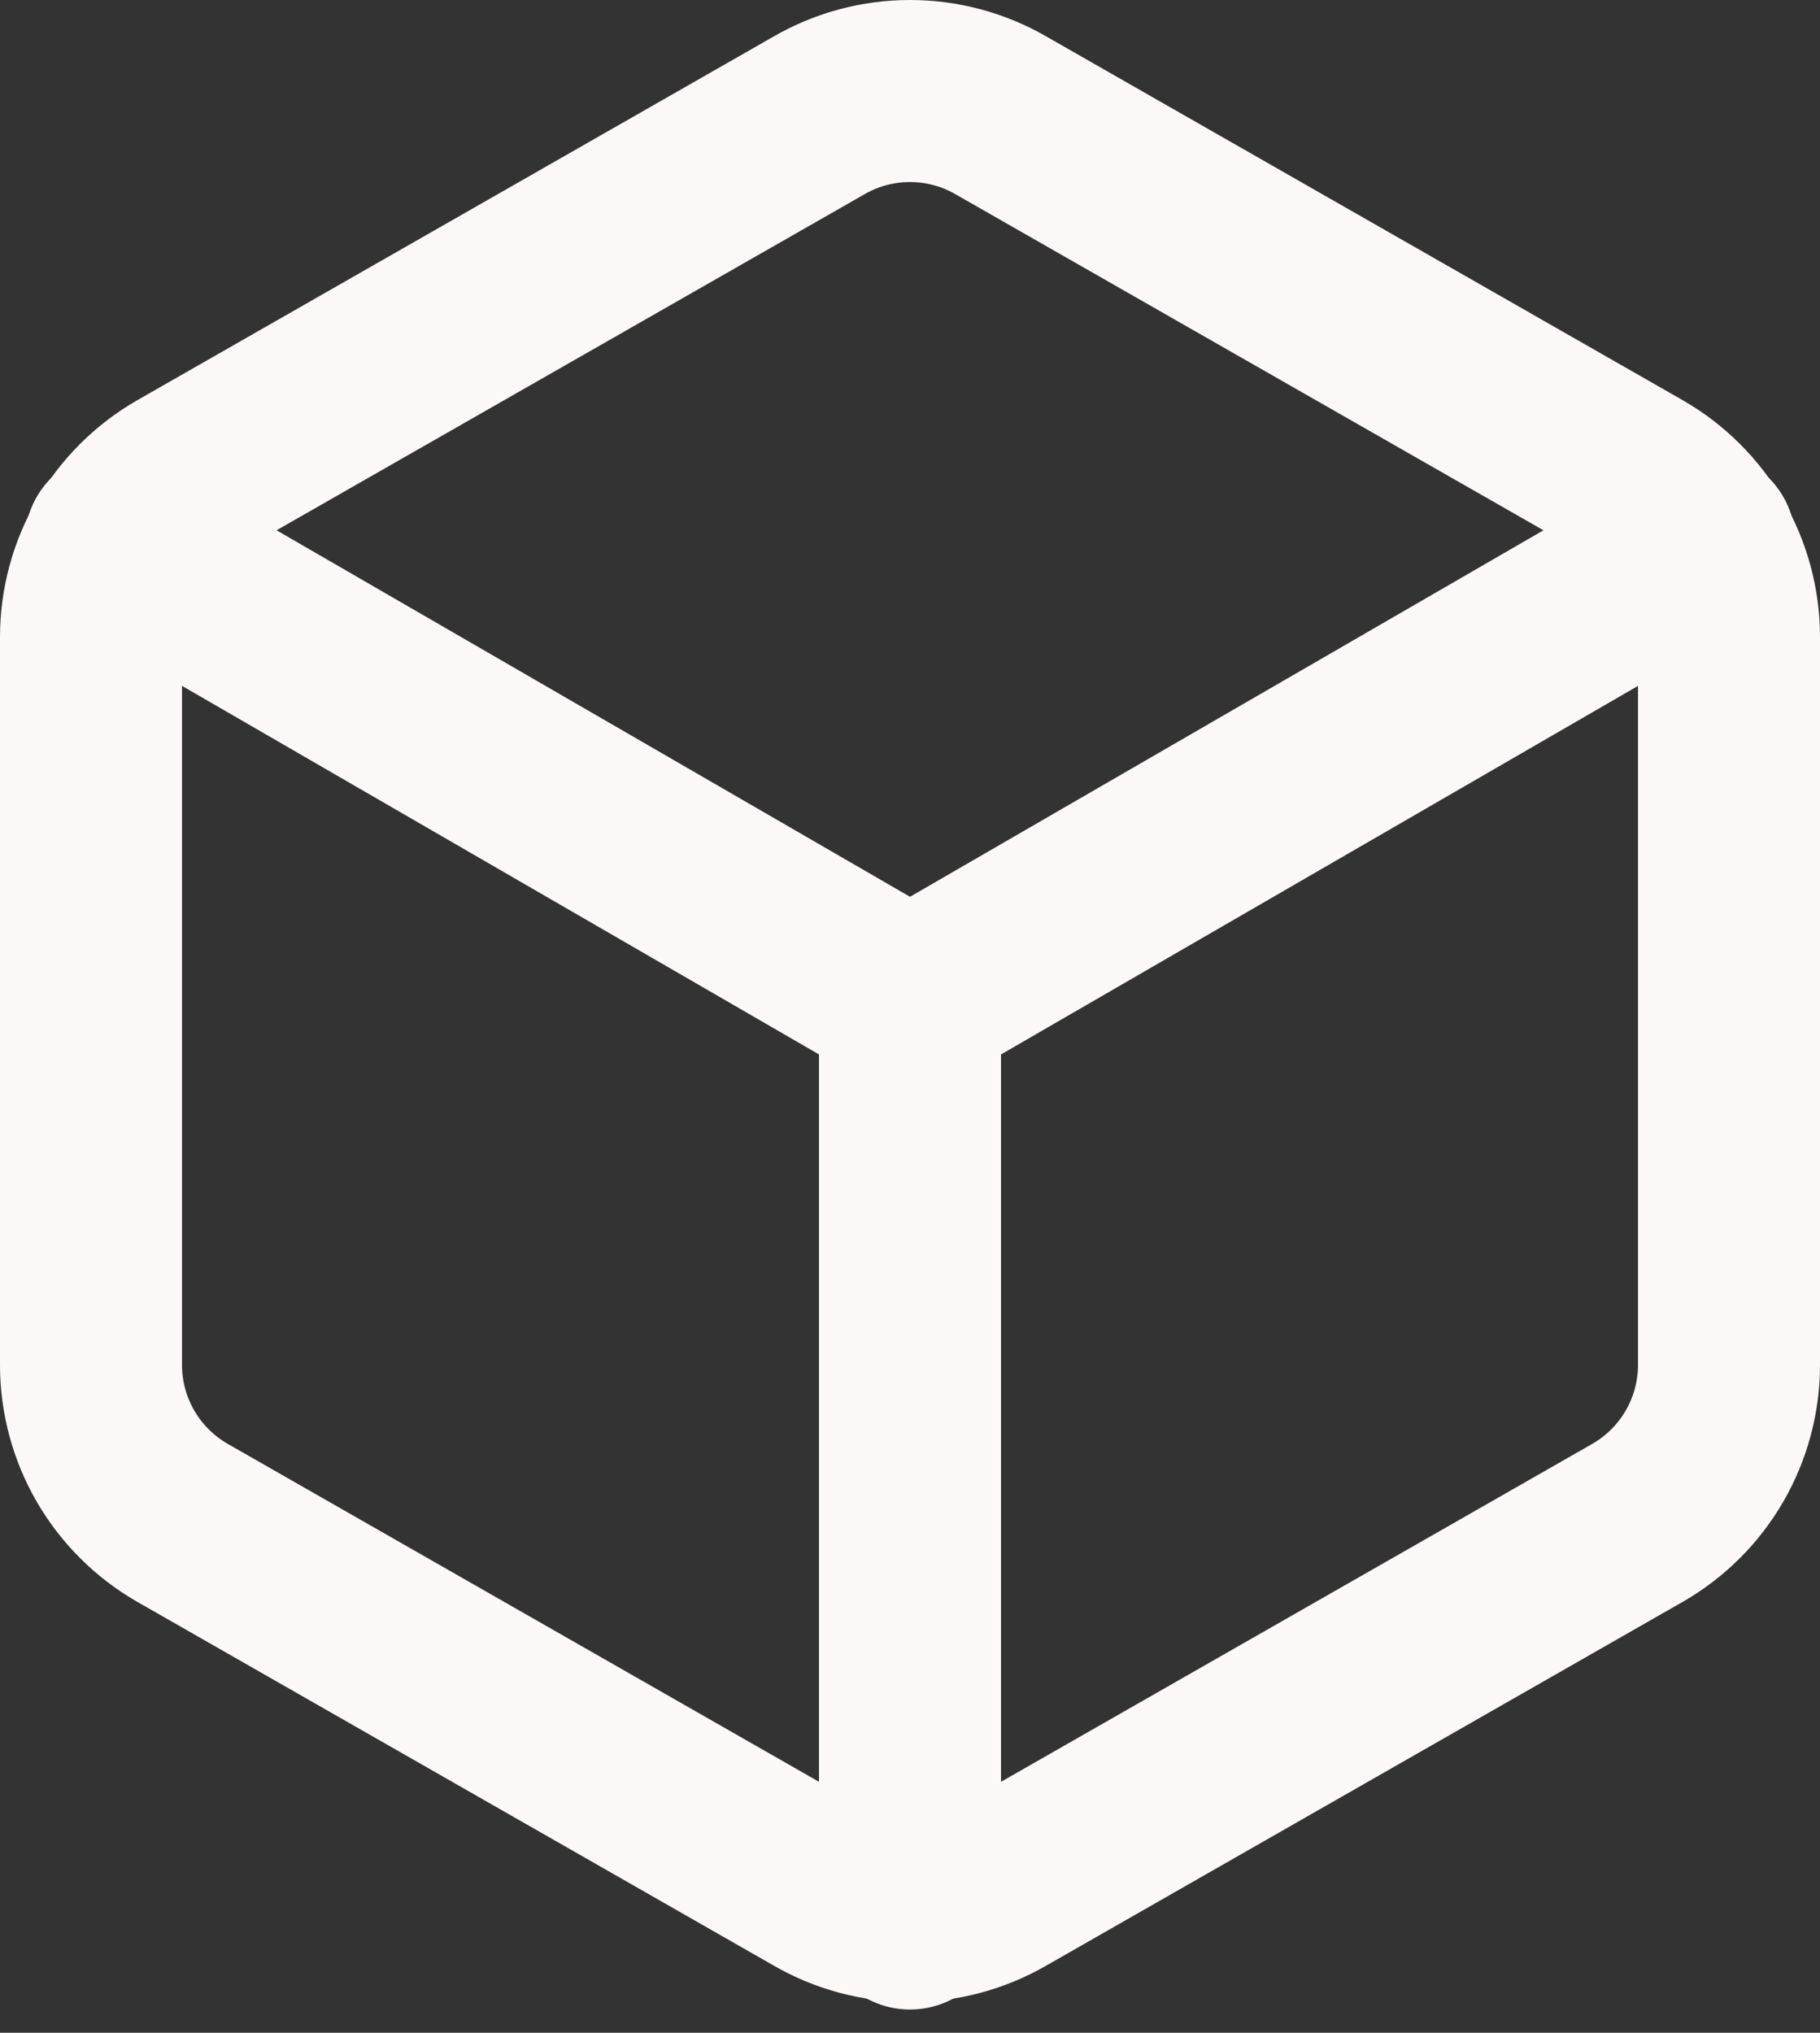 <svg width="60" height="67" viewBox="0 0 60 67" fill="none" xmlns="http://www.w3.org/2000/svg">
<rect x="0" y="0" width="60" height="67" fill="#333333" stroke="none"/>
<path d="M57 44.994V20.994C56.999 19.942 56.721 18.908 56.195 17.997C55.668 17.086 54.911 16.33 54 15.804L33 3.804C32.088 3.277 31.053 3 30 3C28.947 3 27.912 3.277 27 3.804L6 15.804C5.089 16.33 4.332 17.086 3.805 17.997C3.279 18.908 3.001 19.942 3 20.994V44.994C3.001 46.046 3.279 47.079 3.805 47.99C4.332 48.901 5.089 49.658 6 50.184L27 62.184C27.912 62.711 28.947 62.988 30 62.988C31.053 62.988 32.088 62.711 33 62.184L54 50.184C54.911 49.658 55.668 48.901 56.195 47.99C56.721 47.079 56.999 46.046 57 44.994Z" stroke="#FCF8F8" stroke-width="6" stroke-linecap="round" stroke-linejoin="round"/>
<path d="M3.811 17.874L30 33.024L56.191 17.874" stroke="#FCF8F8" stroke-width="6" stroke-linecap="round" stroke-linejoin="round"/>
<path d="M30 63.234V32.994" stroke="#FCF8F8" stroke-width="6" stroke-linecap="round" stroke-linejoin="round"/>
</svg>
